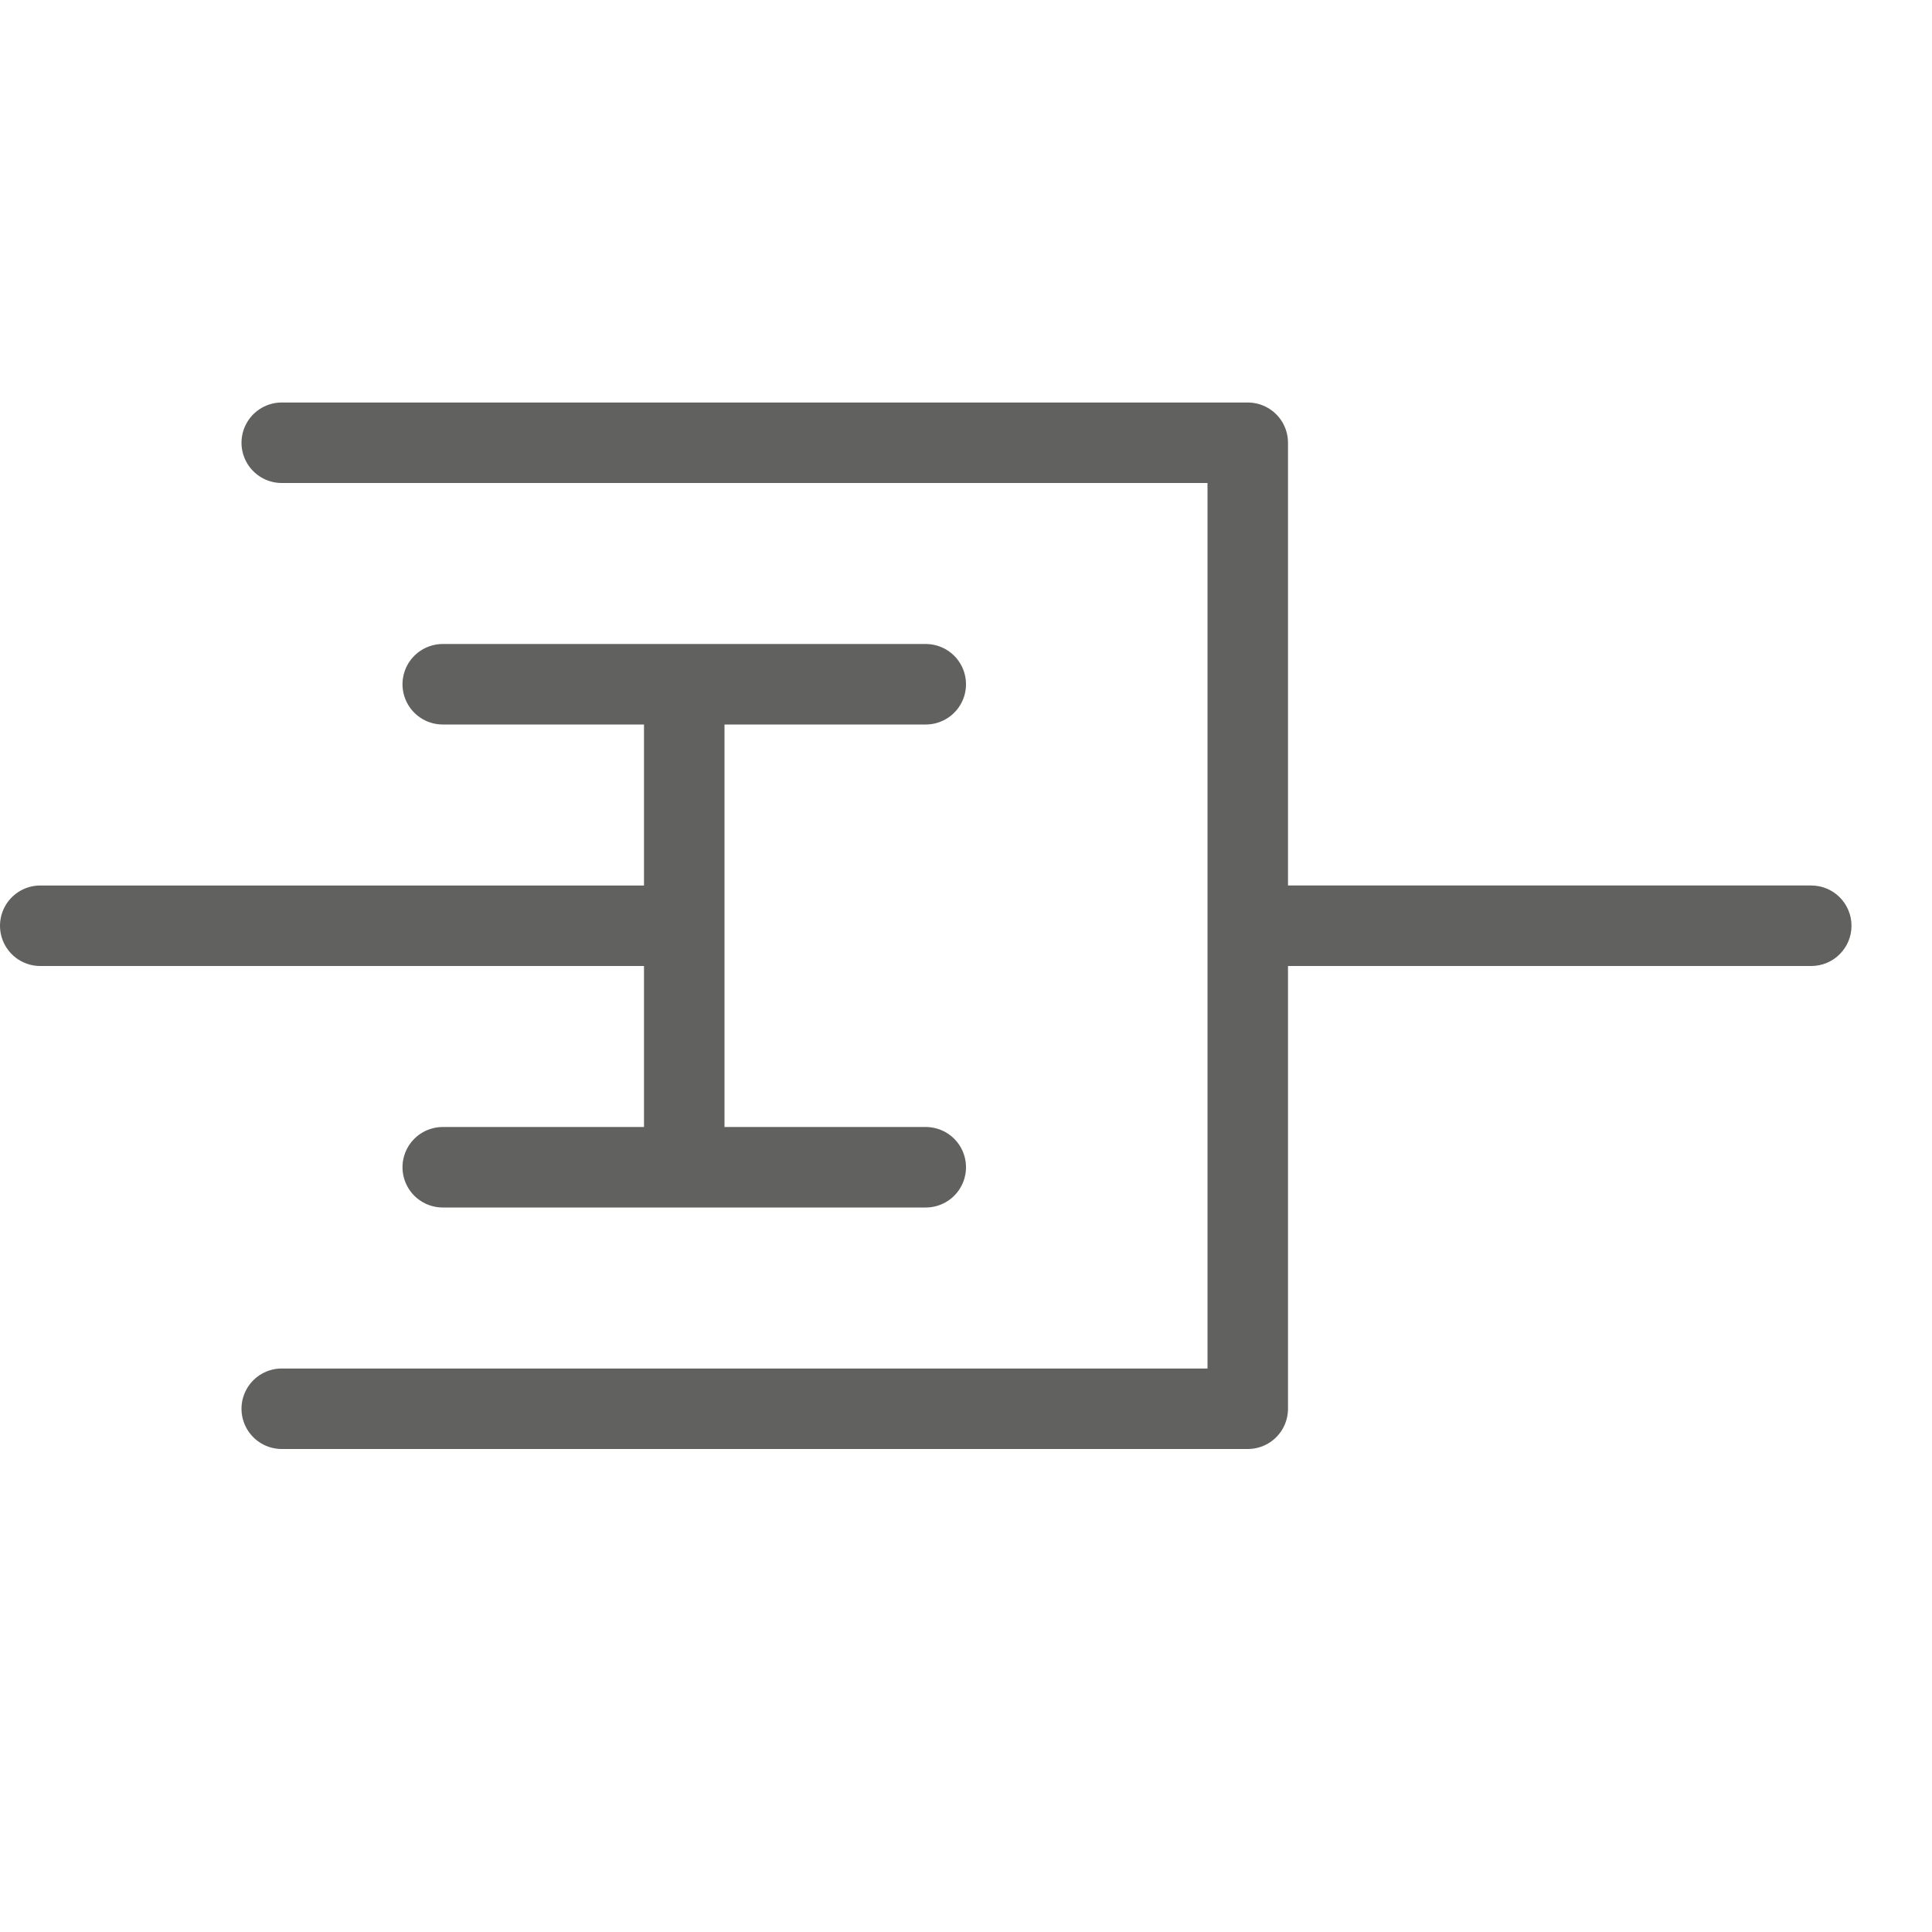 <svg width="24" height="24" viewBox="0 0 24 24" fill="none" xmlns="http://www.w3.org/2000/svg">
<path d="M3.5 5.5H15.5V17.5H3.5" stroke="#616160" stroke-linecap="round" stroke-linejoin="round"/>
<path d="M8.5 9V14" stroke="#616160" stroke-linecap="round" stroke-linejoin="round"/>
<path d="M5.5 8.5H11.5" stroke="#616160" stroke-linecap="round" stroke-linejoin="round"/>
<path d="M5.5 14.5H11.5" stroke="#616160" stroke-linecap="round" stroke-linejoin="round"/>
<path d="M0.5 11.5L8 11.5" stroke="#616160" stroke-linecap="round" stroke-linejoin="round"/>
<path d="M22.5 12C22.776 12 23 11.776 23 11.5C23 11.224 22.776 11 22.5 11V12ZM15.835 12L22.5 12V11L15.835 11L15.835 12Z" fill="#616160"/>
</svg>
